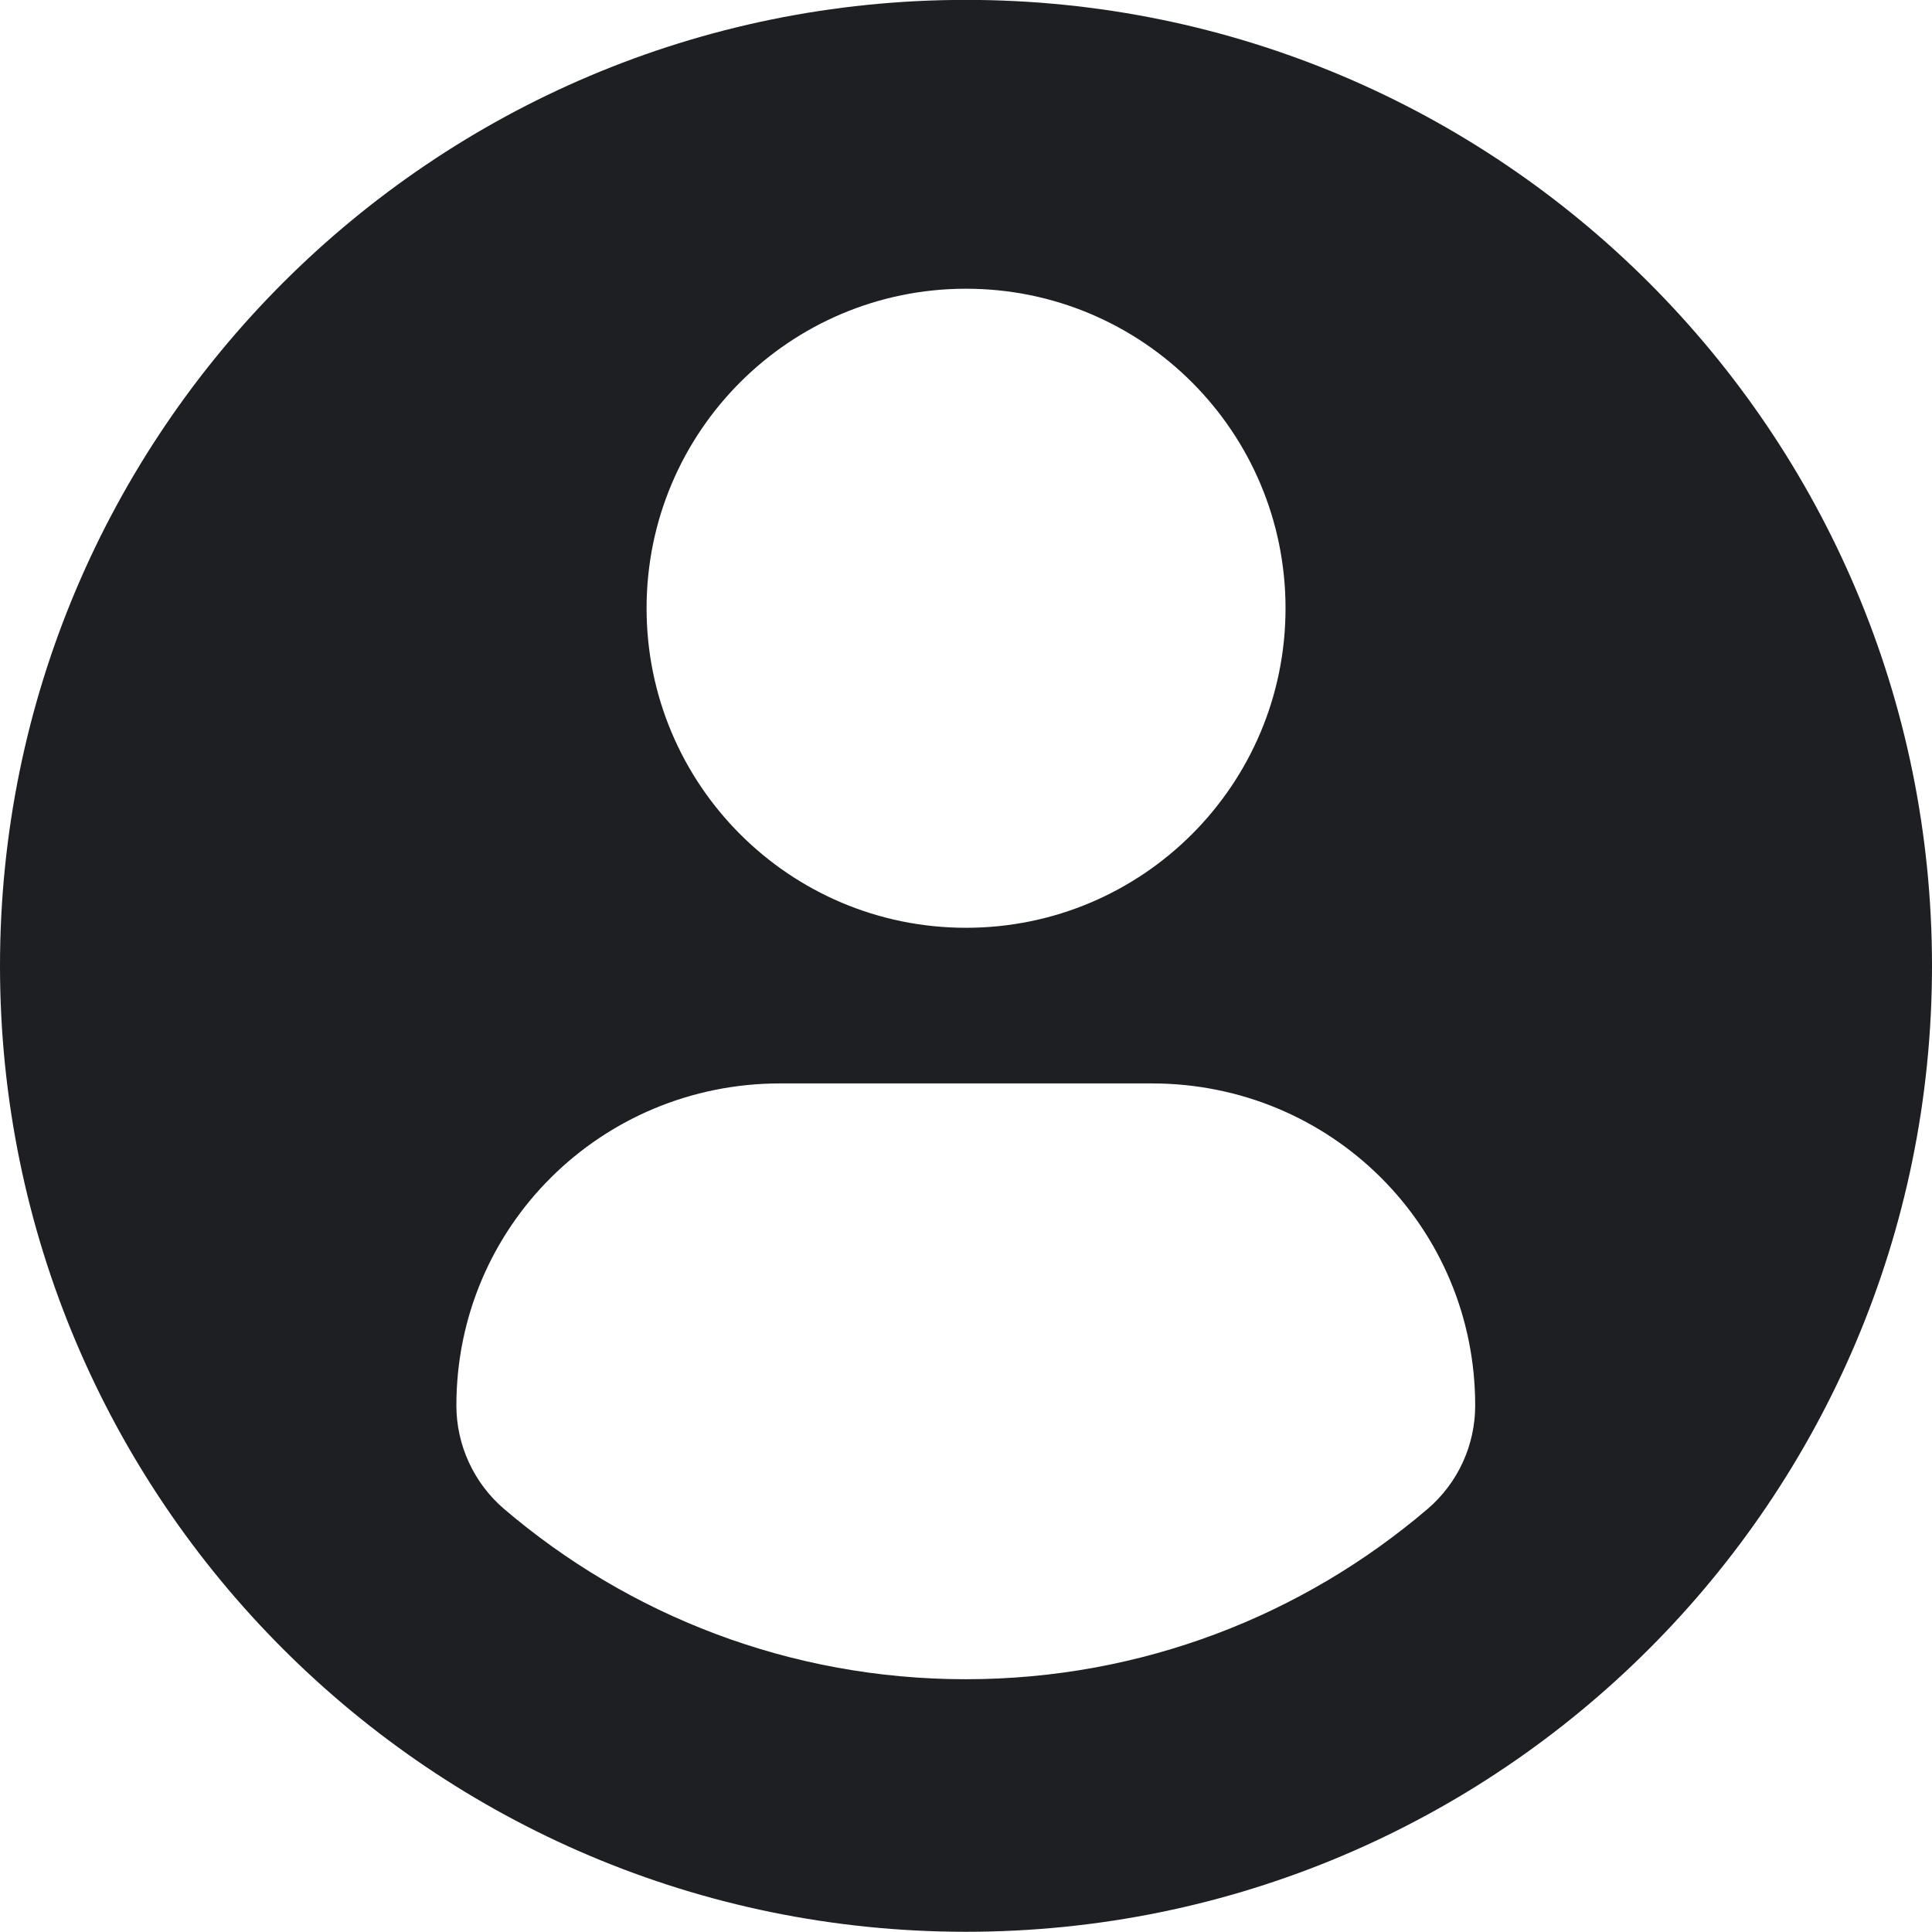 <svg width="18" height="18" viewBox="0 0 18 18" fill="none" xmlns="http://www.w3.org/2000/svg">
<path d="M9 -0.001C4.03 -0.001 0 4.028 0 8.999C0 13.969 4.03 17.998 9 17.998C13.971 17.998 18 13.969 18 8.999C18 4.028 13.971 -0.001 9 -0.001ZM9 2.69C10.645 2.69 11.977 4.023 11.977 5.667C11.977 7.311 10.645 8.644 9 8.644C7.356 8.644 6.024 7.311 6.024 5.667C6.024 4.023 7.356 2.69 9 2.69ZM8.998 15.645C7.358 15.645 5.856 15.048 4.697 14.059C4.415 13.818 4.252 13.465 4.252 13.095C4.252 11.428 5.601 10.094 7.268 10.094H10.732C12.4 10.094 13.744 11.428 13.744 13.095C13.744 13.466 13.582 13.818 13.3 14.059C12.141 15.048 10.639 15.645 8.998 15.645Z" fill="#1D1F23"/>
</svg>

